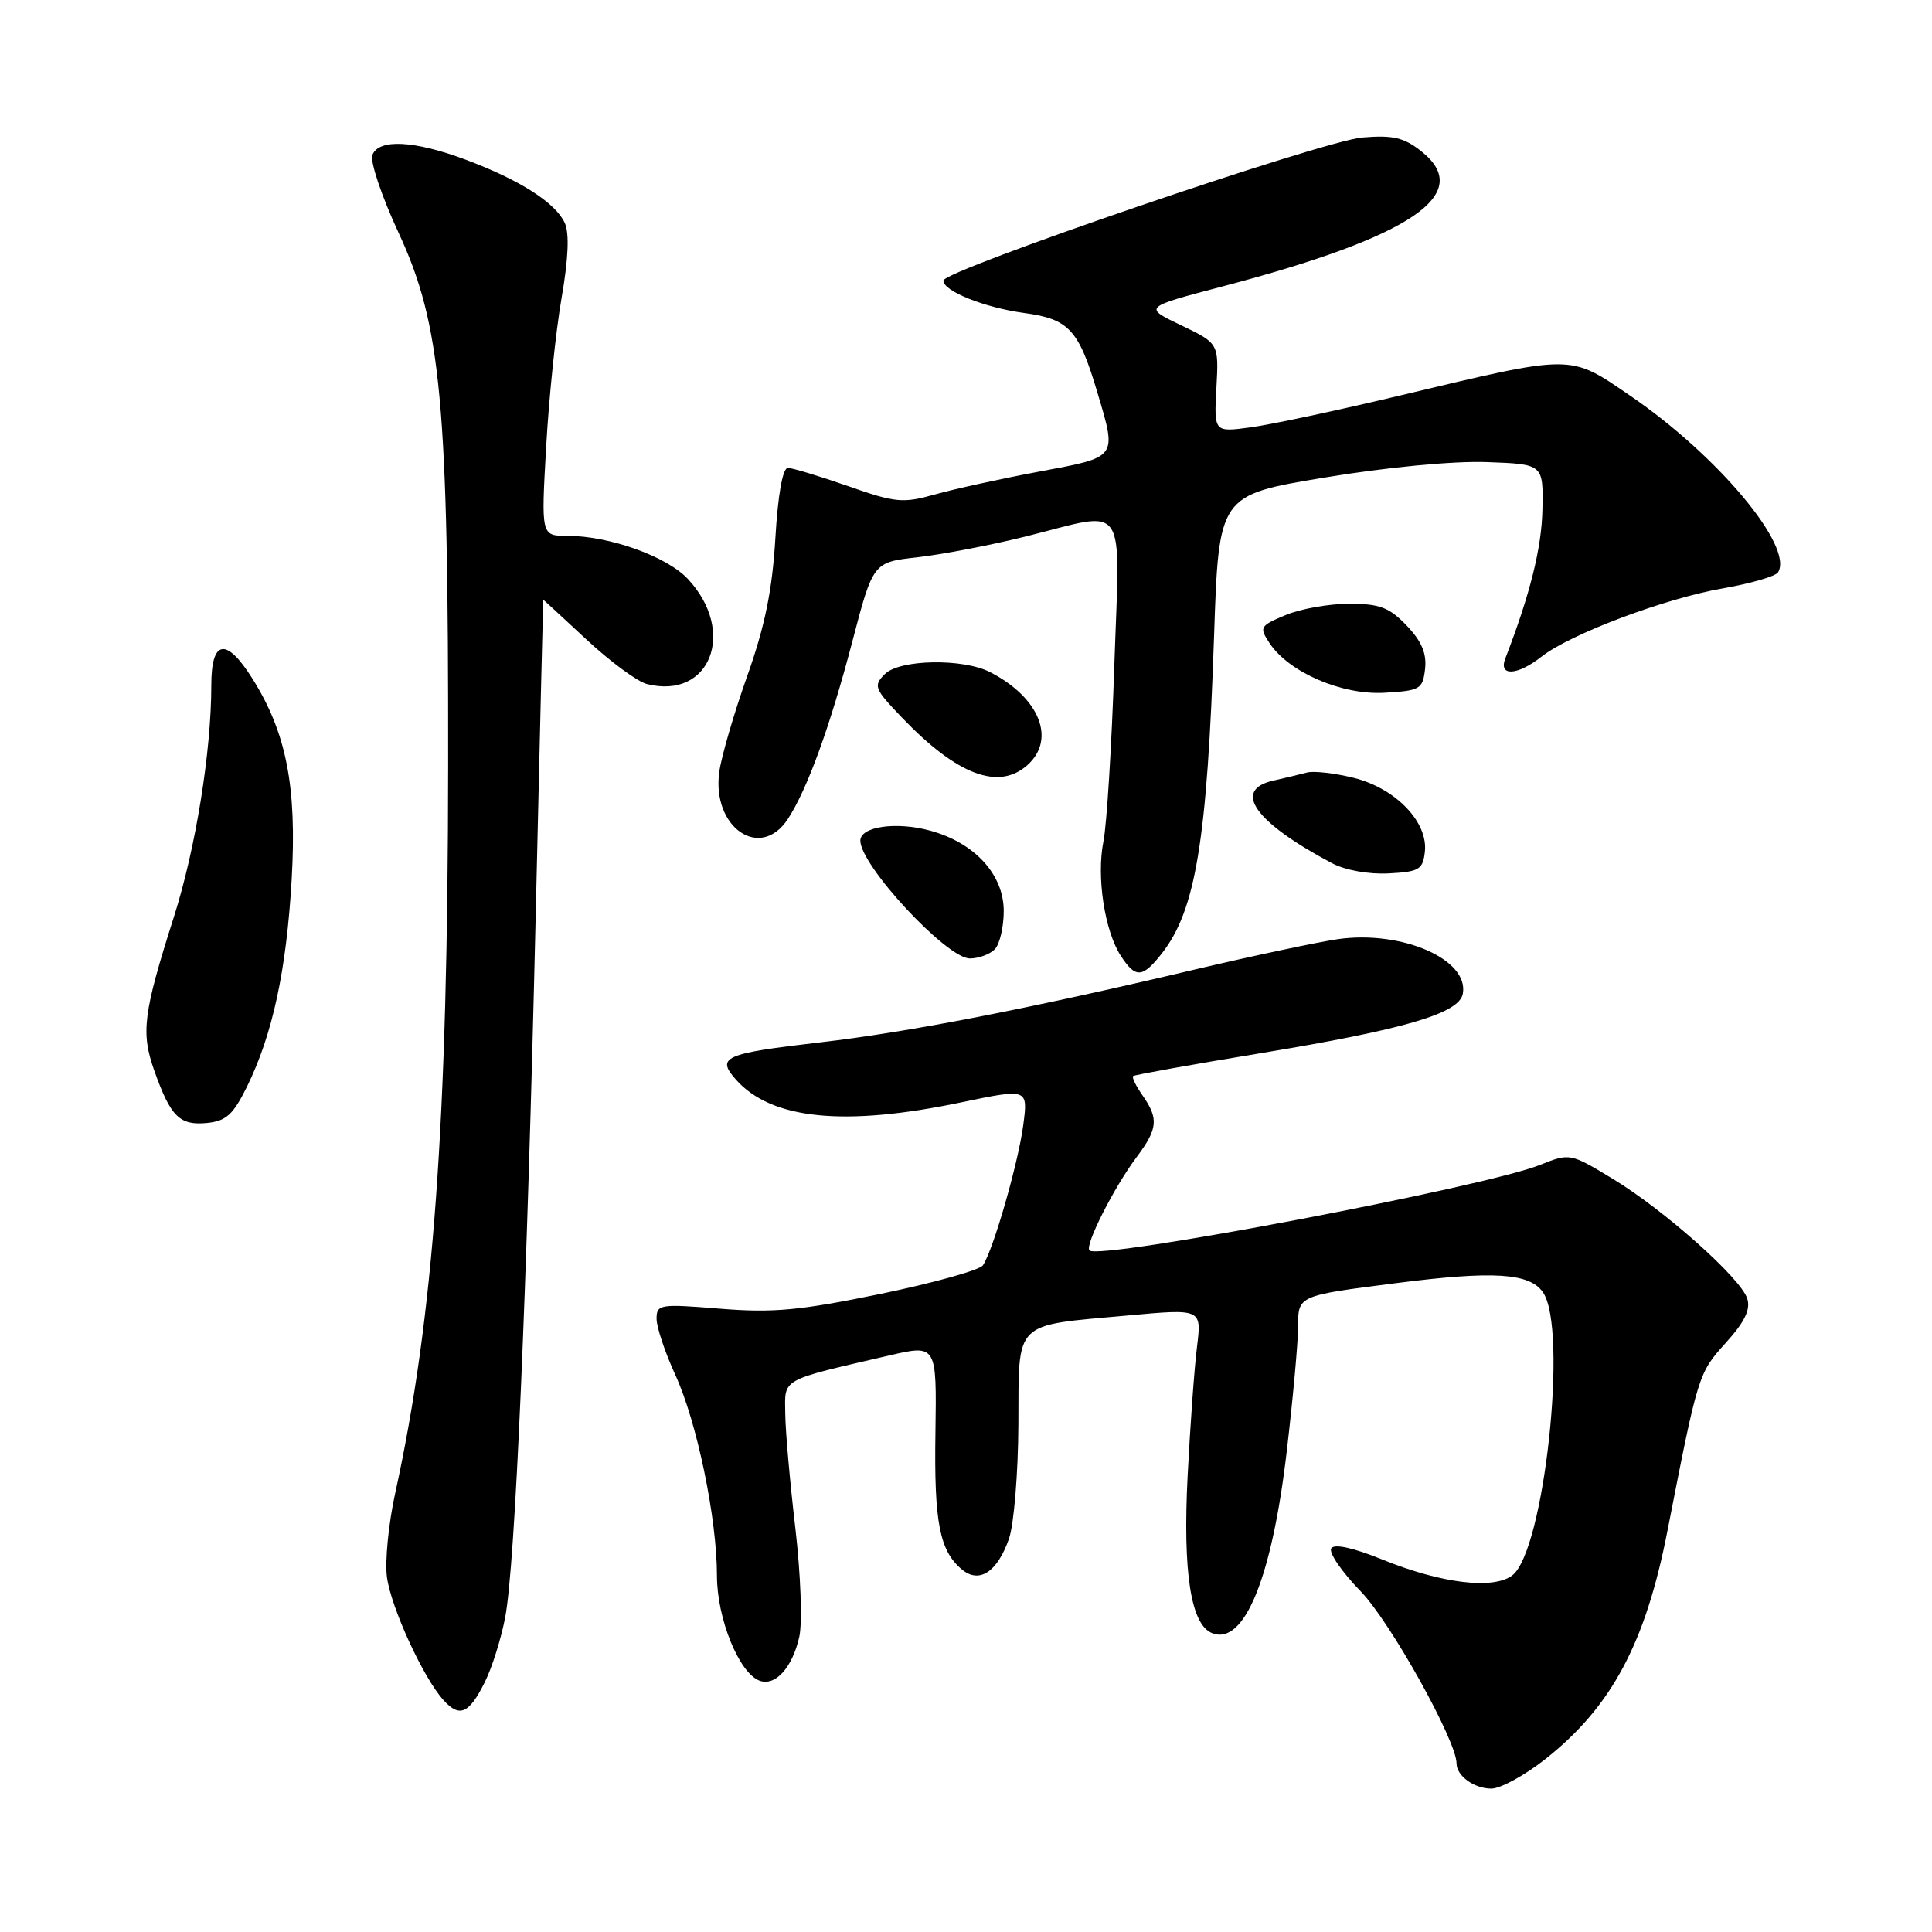<?xml version="1.0" encoding="UTF-8" standalone="no"?>
<!DOCTYPE svg PUBLIC "-//W3C//DTD SVG 1.1//EN" "http://www.w3.org/Graphics/SVG/1.1/DTD/svg11.dtd" >
<svg xmlns="http://www.w3.org/2000/svg" xmlns:xlink="http://www.w3.org/1999/xlink" version="1.1" viewBox="0 0 256 256">
 <g >
 <path fill="currentColor"
d=" M 204.79 233.07 C 213.54 226.15 218.03 217.76 220.94 202.87 C 225.01 182.08 225.04 181.96 228.67 177.94 C 231.18 175.16 231.98 173.52 231.52 172.07 C 230.66 169.35 220.44 160.26 213.60 156.14 C 208.06 152.79 208.00 152.78 204.05 154.36 C 196.71 157.30 145.66 166.99 144.36 165.69 C 143.70 165.04 147.59 157.36 150.61 153.32 C 153.42 149.57 153.55 148.23 151.40 145.16 C 150.52 143.90 149.95 142.74 150.15 142.58 C 150.34 142.42 157.90 141.06 166.94 139.57 C 186.15 136.40 193.34 134.29 193.83 131.68 C 194.68 127.13 185.77 123.24 177.29 124.44 C 174.65 124.82 165.97 126.66 158.00 128.54 C 135.95 133.74 120.39 136.76 108.66 138.12 C 95.92 139.60 94.86 140.07 97.54 143.08 C 102.24 148.34 111.86 149.31 127.36 146.07 C 136.23 144.22 136.23 144.22 135.58 149.12 C 134.92 154.10 131.63 165.56 130.25 167.65 C 129.84 168.29 123.72 169.99 116.67 171.45 C 105.96 173.65 102.44 173.98 95.42 173.41 C 87.42 172.76 87.00 172.83 87.00 174.74 C 87.00 175.85 88.11 179.19 89.48 182.17 C 92.36 188.46 95.00 201.20 95.00 208.79 C 95.00 214.45 97.91 221.64 100.62 222.69 C 102.71 223.49 104.99 220.99 105.91 216.89 C 106.33 215.01 106.10 208.60 105.39 202.50 C 104.68 196.45 104.07 189.60 104.05 187.29 C 103.99 182.58 103.28 182.98 117.81 179.61 C 124.12 178.15 124.12 178.15 123.95 189.82 C 123.76 201.75 124.50 205.51 127.48 207.98 C 129.76 209.87 132.15 208.30 133.69 203.90 C 134.35 202.03 134.91 195.20 134.94 188.73 C 135.01 174.83 134.13 175.70 149.41 174.31 C 159.23 173.41 159.23 173.41 158.61 178.45 C 158.26 181.23 157.71 188.90 157.37 195.50 C 156.71 208.37 157.79 215.32 160.64 216.41 C 164.87 218.04 168.54 209.06 170.50 192.32 C 171.33 185.27 172.00 177.86 172.00 175.84 C 172.00 171.66 171.93 171.69 185.00 170.02 C 197.88 168.37 202.65 168.67 204.44 171.22 C 207.81 176.03 204.61 205.56 200.38 208.75 C 197.85 210.66 190.95 209.81 183.15 206.64 C 179.28 205.07 176.79 204.53 176.39 205.17 C 176.05 205.73 177.80 208.29 180.29 210.85 C 184.22 214.89 193.00 230.65 193.00 233.66 C 193.00 235.31 195.33 237.00 197.61 237.00 C 198.83 237.00 202.06 235.23 204.79 233.07 Z  M 64.24 222.89 C 65.20 220.97 66.42 217.08 66.95 214.25 C 68.26 207.34 69.82 171.45 70.99 121.00 C 71.52 98.17 71.96 79.48 71.98 79.46 C 71.99 79.44 74.57 81.82 77.72 84.75 C 80.87 87.68 84.47 90.33 85.72 90.64 C 94.10 92.75 97.64 83.69 91.16 76.73 C 88.37 73.73 80.75 71.00 75.17 71.00 C 71.70 71.00 71.70 71.00 72.37 59.20 C 72.73 52.71 73.65 43.85 74.41 39.50 C 75.31 34.32 75.46 30.90 74.84 29.55 C 73.61 26.86 68.88 23.84 61.71 21.16 C 54.86 18.60 50.18 18.37 49.34 20.54 C 49.02 21.39 50.57 26.01 52.79 30.79 C 58.48 43.05 59.43 53.24 59.38 101.50 C 59.34 148.82 57.47 174.54 52.37 197.84 C 51.48 201.87 50.99 206.88 51.27 208.97 C 51.81 213.00 56.08 222.31 58.76 225.27 C 60.89 227.64 62.15 227.09 64.24 222.89 Z  M 32.72 144.00 C 36.12 137.08 37.96 128.56 38.65 116.49 C 39.35 104.20 37.94 97.04 33.42 89.88 C 29.98 84.42 28.00 84.74 28.00 90.78 C 28.00 99.59 25.93 112.42 23.04 121.50 C 18.96 134.32 18.65 136.81 20.46 141.91 C 22.61 147.97 23.81 149.15 27.41 148.80 C 29.96 148.55 30.89 147.71 32.72 144.00 Z  M 153.93 126.36 C 158.43 120.64 159.96 111.40 160.87 84.26 C 161.50 65.60 161.50 65.60 175.50 63.28 C 183.77 61.91 192.57 61.07 197.00 61.23 C 204.50 61.50 204.50 61.50 204.38 67.50 C 204.28 72.58 202.75 78.75 199.46 87.25 C 198.53 89.66 201.05 89.53 204.26 87.01 C 208.04 84.03 220.62 79.29 228.25 77.97 C 231.97 77.32 235.28 76.36 235.60 75.84 C 237.71 72.43 227.62 60.37 216.02 52.44 C 207.89 46.89 208.67 46.89 185.50 52.41 C 177.25 54.38 168.33 56.28 165.68 56.63 C 160.86 57.28 160.86 57.28 161.18 51.39 C 161.50 45.50 161.50 45.50 156.50 43.10 C 151.50 40.71 151.50 40.71 162.00 37.95 C 187.14 31.34 195.46 25.67 188.30 20.02 C 186.03 18.22 184.55 17.88 180.50 18.22 C 175.27 18.66 125.00 35.83 125.00 37.18 C 125.00 38.58 130.42 40.75 135.69 41.47 C 141.65 42.27 142.93 43.67 145.41 52.01 C 148.01 60.75 148.16 60.53 137.75 62.48 C 132.66 63.43 126.42 64.80 123.87 65.52 C 119.63 66.71 118.66 66.62 112.37 64.41 C 108.59 63.09 105.00 62.01 104.40 62.00 C 103.71 62.00 103.08 65.53 102.74 71.33 C 102.33 78.21 101.35 82.99 99.01 89.58 C 97.27 94.48 95.60 100.19 95.31 102.26 C 94.28 109.63 100.74 114.10 104.39 108.53 C 106.97 104.59 109.98 96.30 112.94 85.00 C 115.69 74.50 115.69 74.50 121.59 73.84 C 124.84 73.47 131.27 72.24 135.89 71.09 C 149.62 67.67 148.40 65.89 147.65 88.25 C 147.30 98.84 146.65 109.30 146.21 111.50 C 145.27 116.19 146.37 123.39 148.53 126.68 C 150.47 129.65 151.38 129.60 153.93 126.36 Z  M 131.80 125.80 C 132.46 125.14 133.00 122.86 133.00 120.72 C 133.00 115.86 129.13 111.65 123.20 110.05 C 118.71 108.84 114.00 109.53 114.00 111.39 C 114.00 114.69 125.44 127.00 128.51 127.00 C 129.66 127.00 131.14 126.46 131.80 125.80 Z  M 188.80 112.89 C 189.26 108.96 184.97 104.48 179.42 103.08 C 176.89 102.45 174.07 102.12 173.16 102.37 C 172.25 102.61 170.26 103.09 168.75 103.43 C 163.21 104.66 166.25 108.95 176.50 114.38 C 178.25 115.31 181.38 115.87 184.00 115.73 C 188.03 115.52 188.53 115.23 188.80 112.89 Z  M 136.17 101.35 C 139.95 97.93 137.73 92.43 131.21 89.07 C 127.61 87.21 119.21 87.36 117.25 89.32 C 115.69 90.88 115.85 91.26 119.54 95.11 C 126.85 102.73 132.36 104.79 136.17 101.35 Z  M 188.83 88.64 C 189.06 86.58 188.37 84.96 186.39 82.89 C 184.09 80.48 182.82 80.00 178.78 80.00 C 176.12 80.00 172.32 80.67 170.35 81.50 C 166.93 82.93 166.83 83.11 168.23 85.23 C 170.80 89.10 177.84 92.13 183.49 91.79 C 188.18 91.52 188.52 91.32 188.83 88.64 Z "/>
</g>
</svg>
